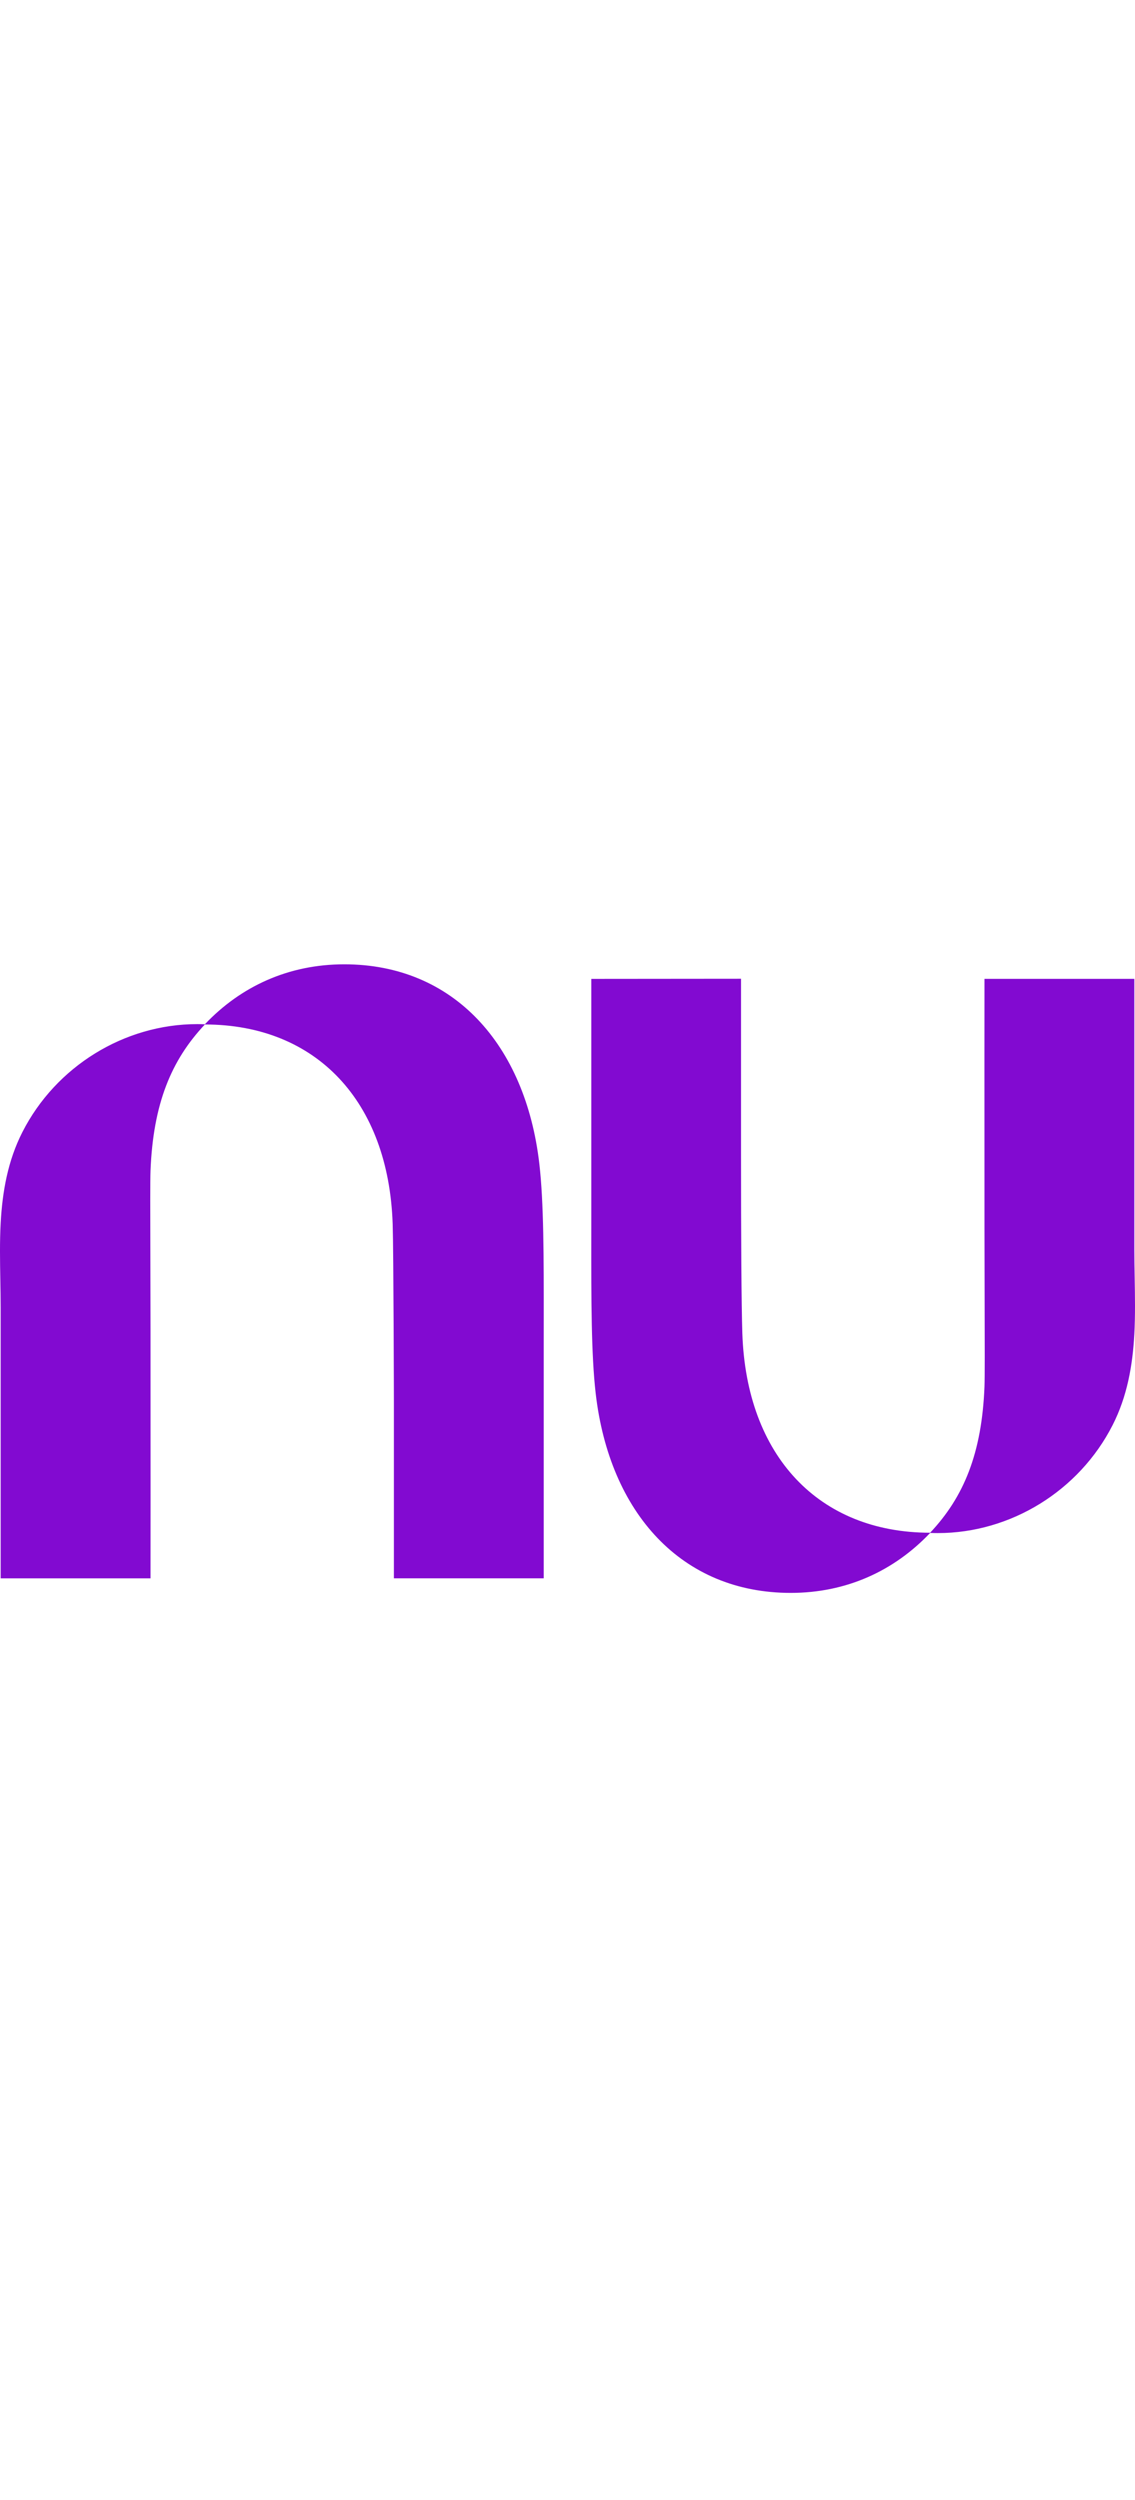<svg width="318" height="700" viewBox="0 0 318 700" fill="none" xmlns="http://www.w3.org/2000/svg">
<g clip-path="url(#clip0_431_573)">
<path d="M57.404 286.789C67.46 276.191 80.799 270 96.47 270C126.998 270 147.239 292.36 151.111 325.857C152.367 336.735 152.355 352.071 152.343 369.834C152.34 371.656 152.34 373.503 152.34 375.374V441.919H110.358V392.7C110.358 392.7 110.272 350.576 110.016 342.703C108.889 308.415 88.654 286.87 57.4 286.847C47.97 296.84 42.918 309.06 42.173 327.743C42.07 330.349 42.096 339.586 42.13 351.76C42.148 358.067 42.167 365.163 42.173 372.534C42.204 404.615 42.173 441.926 42.173 441.926H0.19V366.179C0.19 363.584 0.143 360.966 0.096 358.338C0 353.052 -0.096 347.725 0.19 342.451C0.664 333.658 2.181 325.014 6.271 316.984C15.633 298.588 34.816 286.744 55.267 286.744C55.982 286.744 56.697 286.761 57.404 286.789Z" fill="#820AD1"/>
<path d="M317.81 373.55C318.096 368.276 318 362.948 317.905 357.663C317.857 355.035 317.81 352.417 317.81 349.822V274.075H275.828C275.828 274.075 275.796 311.386 275.828 343.467C275.833 350.837 275.853 357.933 275.87 364.24C275.904 376.415 275.93 385.651 275.828 388.257C275.083 406.941 270.03 419.16 260.601 429.154C229.347 429.132 209.113 407.585 207.985 373.298C207.729 365.425 207.62 345.888 207.62 323.261V274.043L165.669 274.081V340.626C165.669 342.497 165.666 344.344 165.666 346.166C165.653 363.929 165.642 379.265 166.898 390.143C170.762 423.64 191.003 446 221.531 446C237.203 446 250.542 439.809 260.598 429.211C261.304 429.239 262.019 429.255 262.733 429.255C283.184 429.255 302.367 417.411 311.73 399.015C315.82 390.984 317.336 382.341 317.81 373.548L317.81 373.55Z" fill="#820AD1"/>
</g>
<defs>
<clipPath id="clip0_431_573">
<rect width="318" height="700" fill="white"/>
</clipPath>
</defs>
</svg>
